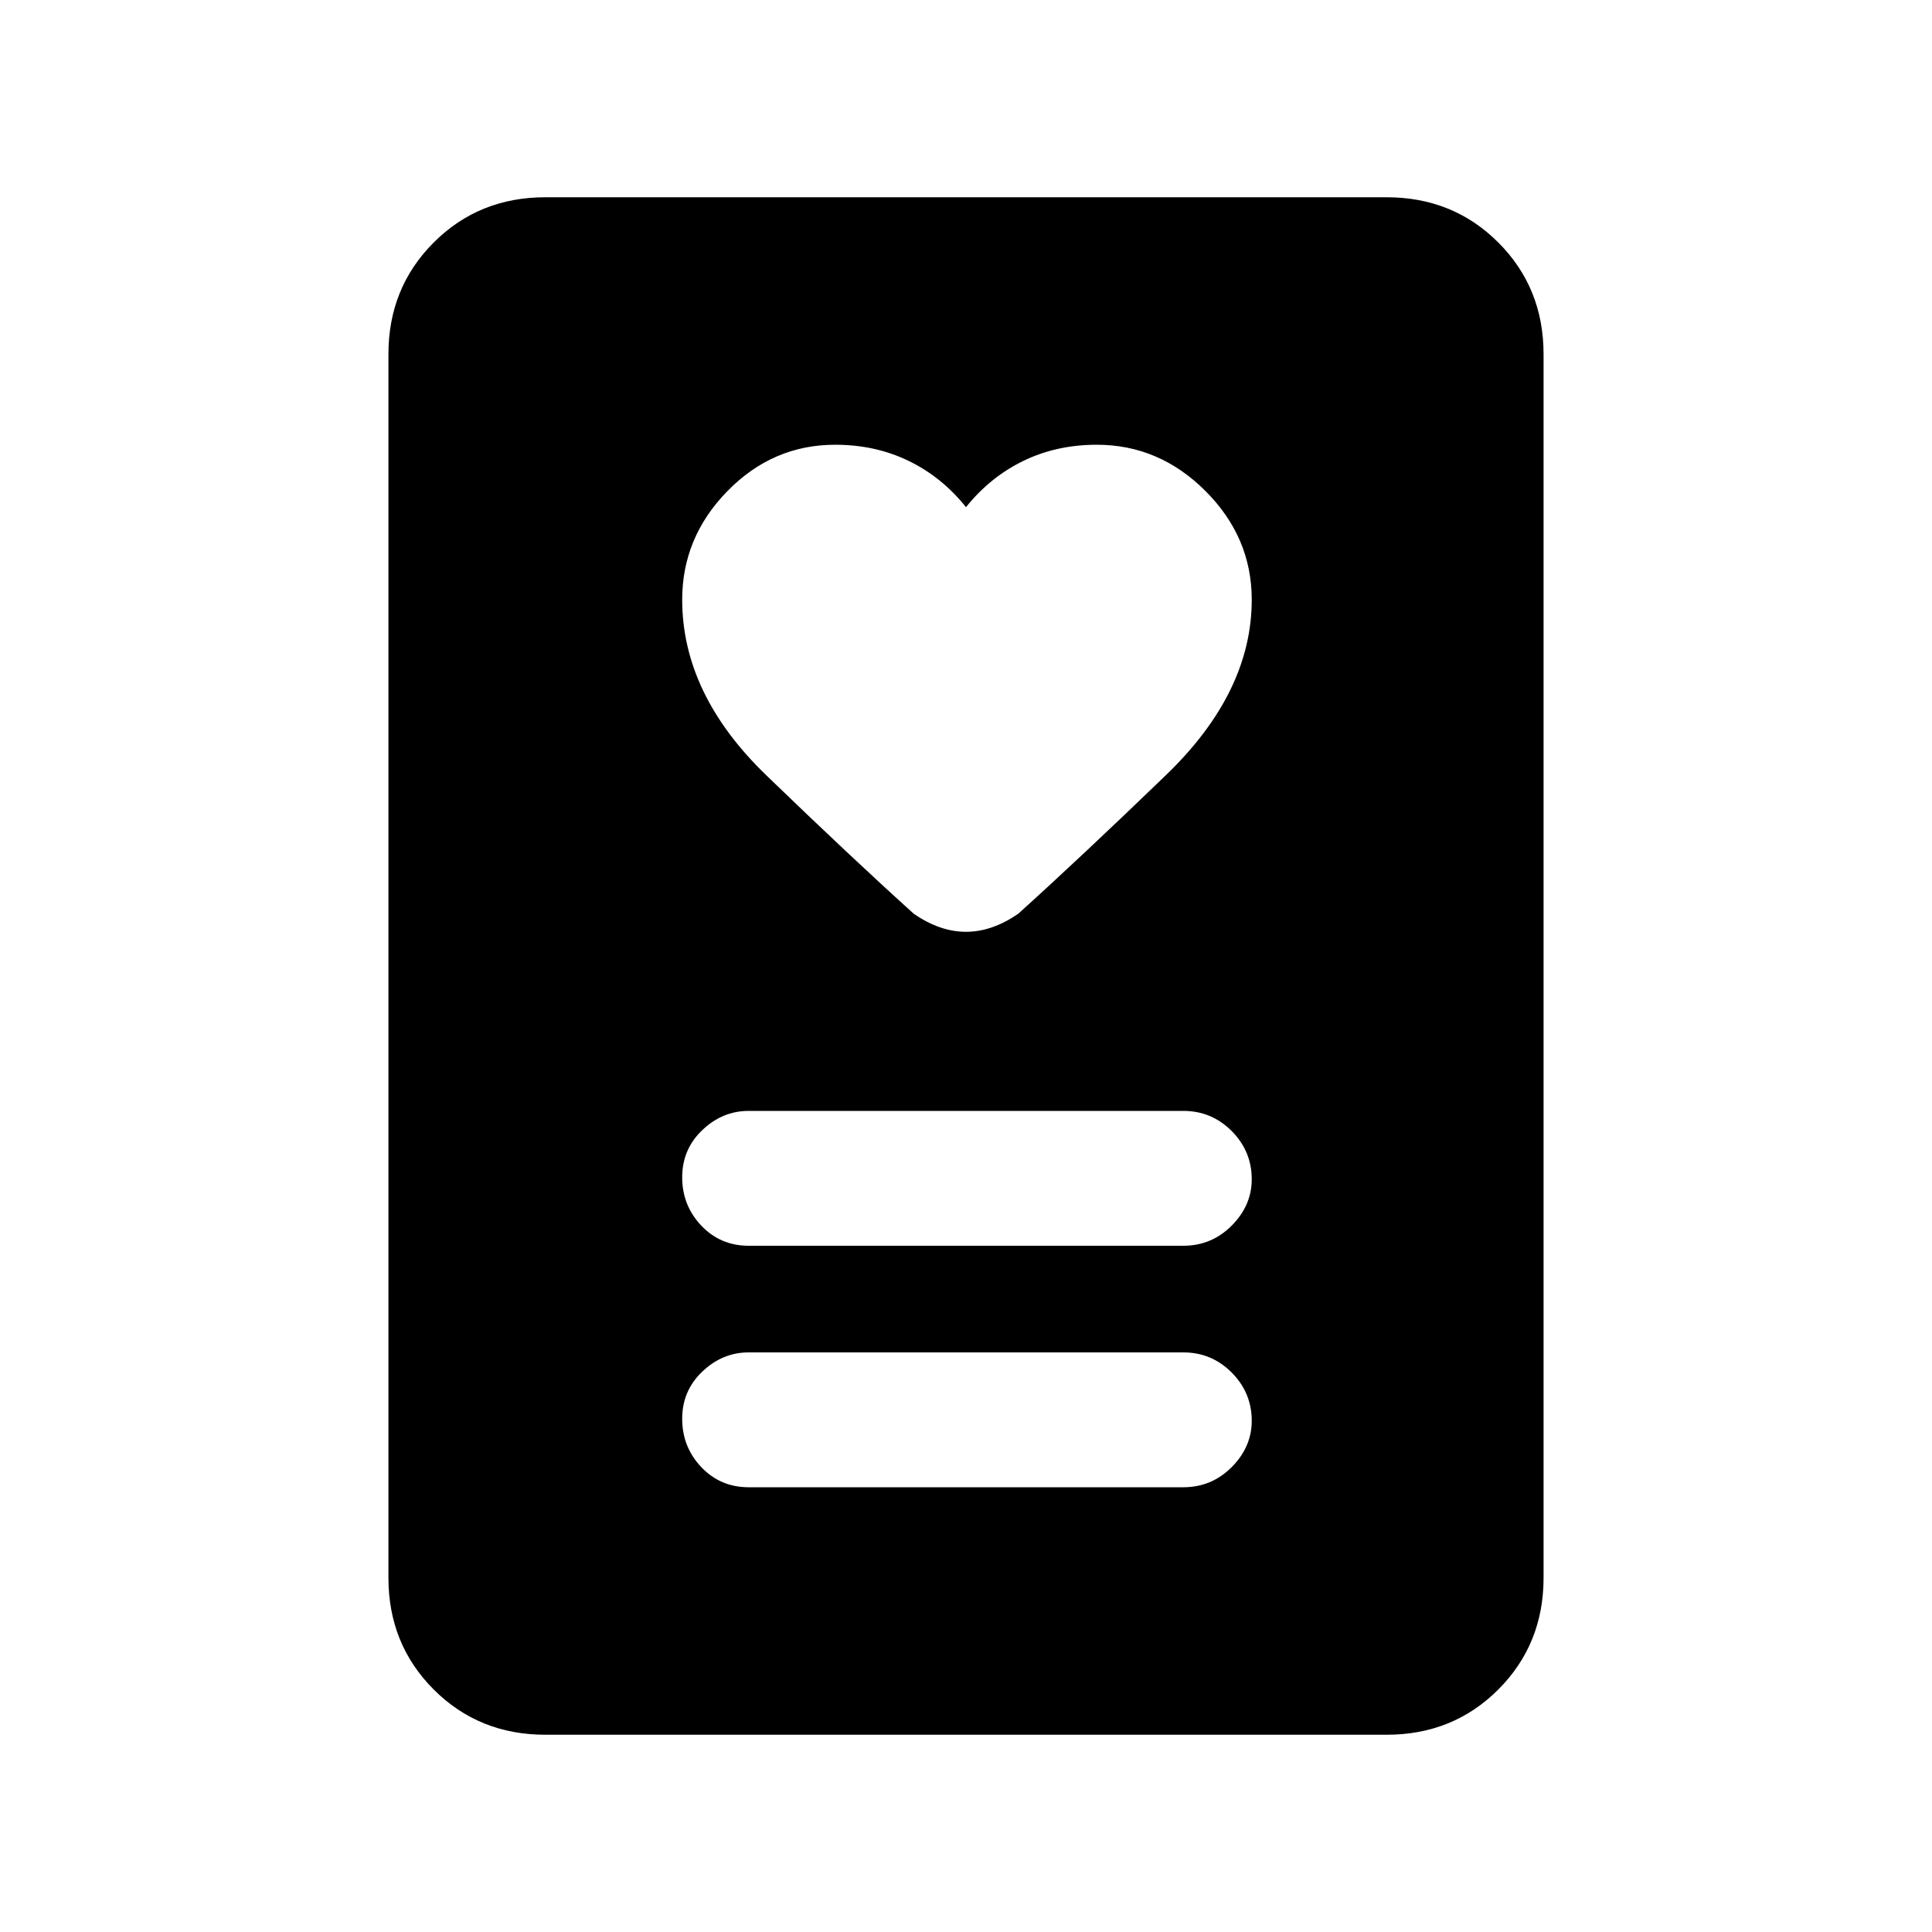 <svg xmlns="http://www.w3.org/2000/svg" height="20" width="20"><path d="M7.75 15.396h4.5q.292 0 .5-.208.208-.209.208-.48 0-.291-.208-.5-.208-.208-.5-.208h-4.5q-.271 0-.479.198-.209.198-.209.49 0 .291.198.5.198.208.49.208Zm0-2.5h4.5q.292 0 .5-.208.208-.209.208-.48 0-.291-.208-.5-.208-.208-.5-.208h-4.5q-.271 0-.479.198-.209.198-.209.49 0 .291.198.5.198.208.49.208ZM10 5.25q-.25-.312-.594-.479-.344-.167-.76-.167-.646 0-1.115.479t-.469 1.125q0 .98.876 1.823.874.844 1.52 1.427.271.188.542.188t.542-.188q.646-.583 1.531-1.437.885-.854.885-1.813 0-.646-.479-1.125t-1.125-.479q-.416 0-.76.167-.344.167-.594.479Zm4.354 12.708H5.646q-.688 0-1.156-.468-.469-.469-.469-1.157V3.667q0-.688.469-1.157.468-.468 1.156-.468h8.708q.688 0 1.156.468.469.469.469 1.157v12.666q0 .688-.469 1.157-.468.468-1.156.468Z"/></svg>